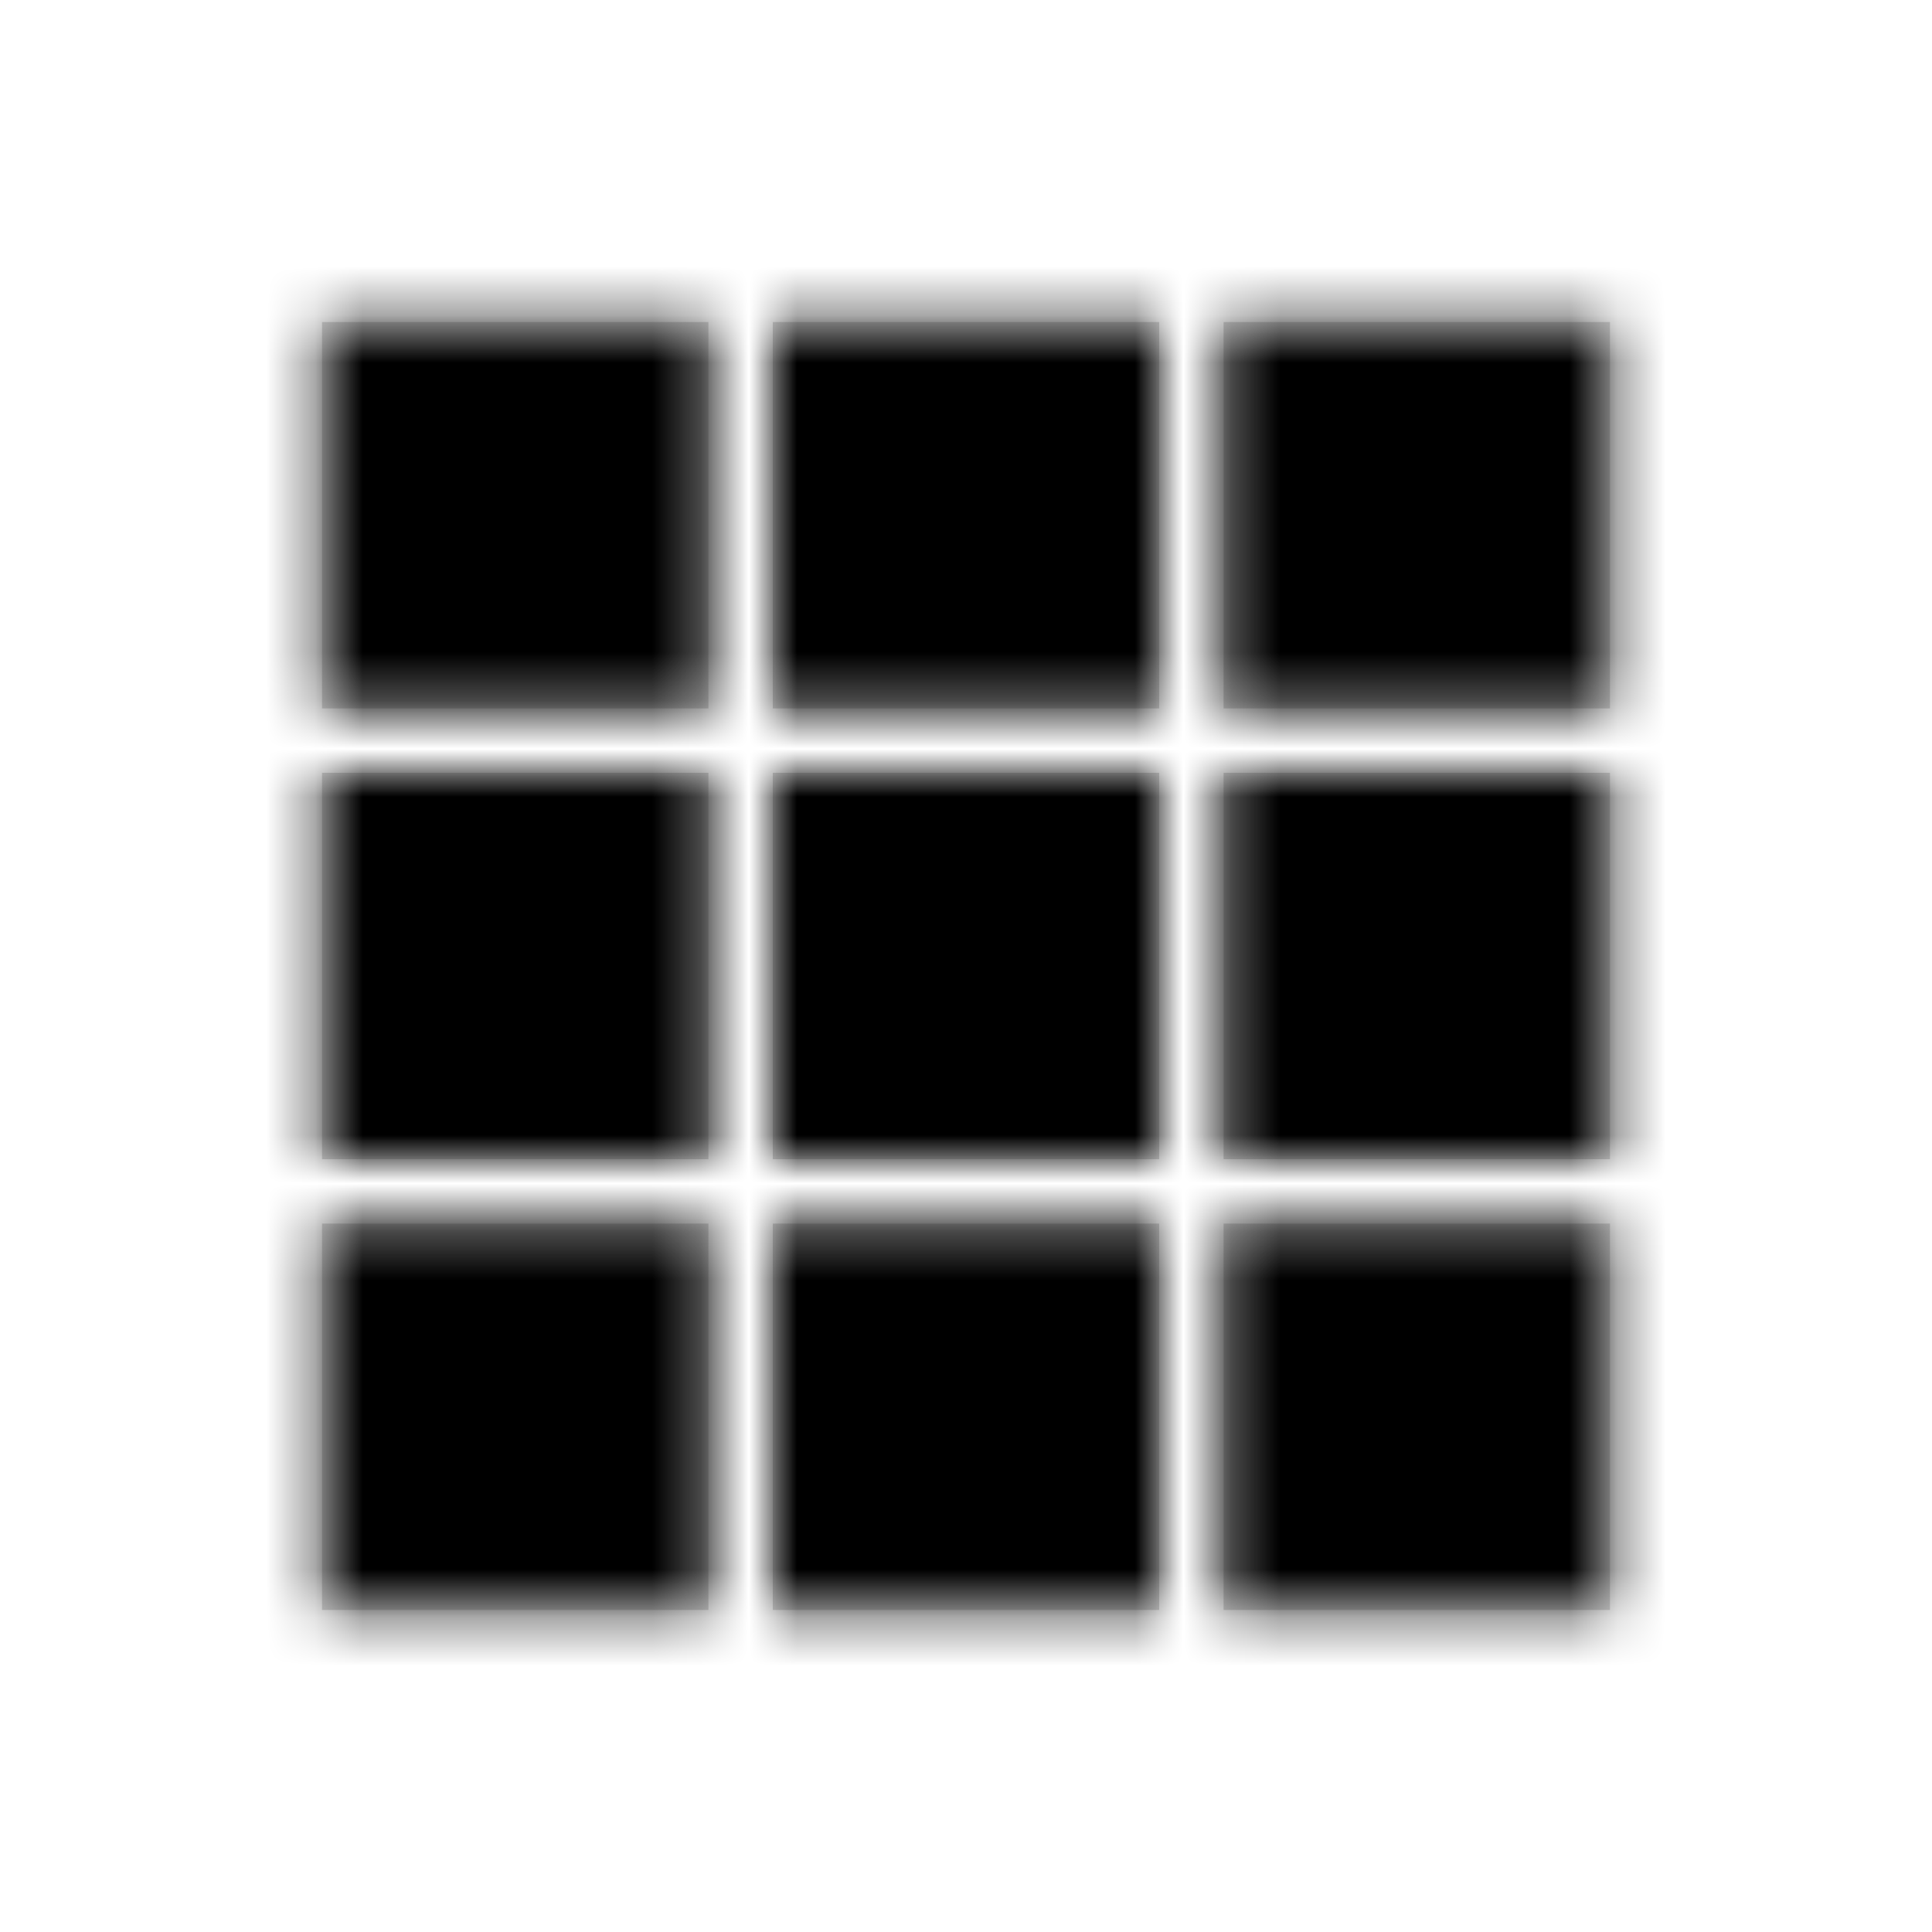 <svg xmlns="http://www.w3.org/2000/svg" xmlns:xlink="http://www.w3.org/1999/xlink" viewBox="0 0 40 40">
    <defs>
        <path id="q8kyr9brla" d="M14.667 25.333v8h-8v-8h8zm9.333 0v8h-8v-8h8zm9.333 0v8h-8v-8h8zM14.667 16v8h-8v-8h8zM24 16v8h-8v-8h8zm9.333 0v8h-8v-8h8zM14.667 6.667v8h-8v-8h8zm9.333 0v8h-8v-8h8zm9.333 0v8h-8v-8h8z"/>
    </defs>
    <g fill="none" fill-rule="evenodd">
        <g>
            <g>
                <g>
                    <g>
                        <g transform="translate(-1247 -369) translate(120 359) translate(992) translate(103) translate(32 10)">
                            <mask id="g311pwci5b" fill="#fff">
                                <use xlink:href="#q8kyr9brla"/>
                            </mask>
                            <use fill="#D8D8D8" xlink:href="#q8kyr9brla"/>
                            <g fill="currentColor" mask="url(#g311pwci5b)">
                                <path d="M0 0H40V40H0z"/>
                            </g>
                        </g>
                    </g>
                </g>
            </g>
        </g>
    </g>
</svg>

